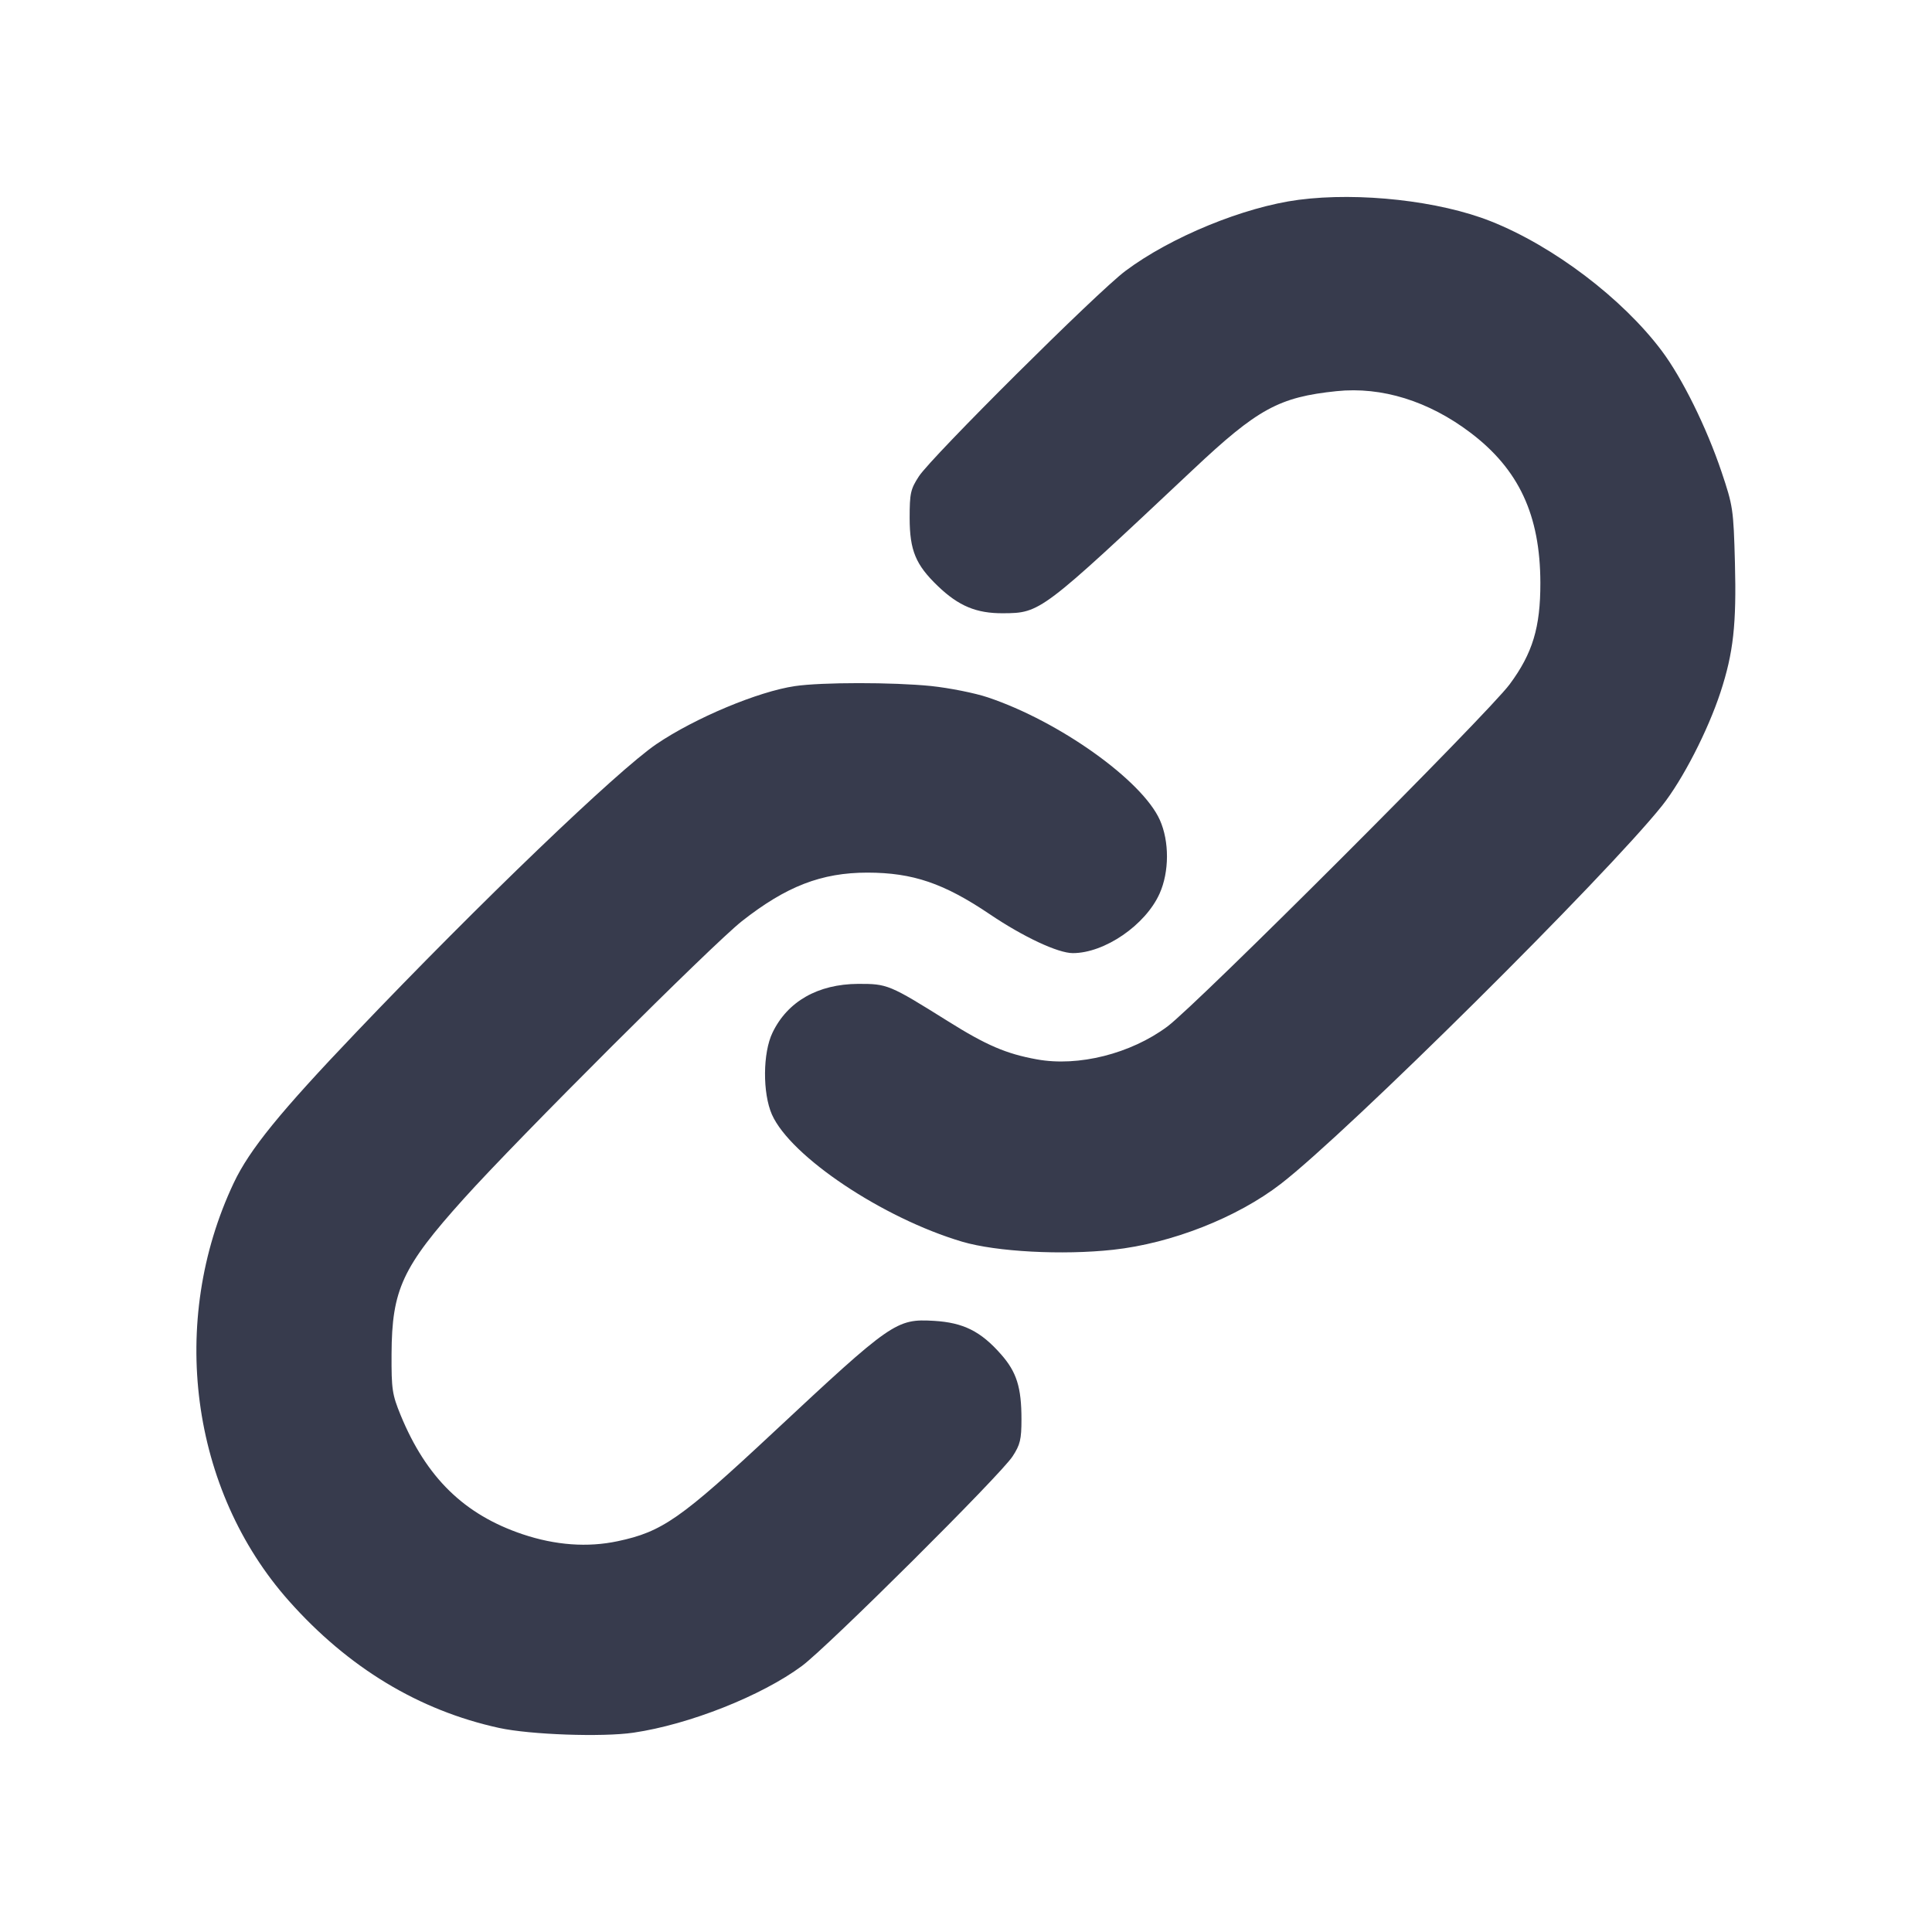 <svg width="24" height="24" viewBox="0 0 24 24" fill="none" xmlns="http://www.w3.org/2000/svg"><path d="M16.133 2.482 C 15.453 2.571,14.543 2.944,13.980 3.366 C 13.632 3.626,11.572 5.676,11.415 5.917 C 11.311 6.077,11.300 6.127,11.300 6.437 C 11.301 6.838,11.375 7.016,11.649 7.279 C 11.908 7.528,12.128 7.620,12.460 7.618 C 12.925 7.615,12.930 7.611,14.819 5.835 C 15.624 5.077,15.889 4.933,16.604 4.859 C 17.165 4.801,17.747 4.982,18.265 5.374 C 18.868 5.830,19.133 6.398,19.135 7.240 C 19.136 7.794,19.039 8.115,18.754 8.500 C 18.486 8.863,14.867 12.481,14.500 12.753 C 14.046 13.090,13.396 13.254,12.881 13.160 C 12.499 13.091,12.252 12.985,11.768 12.681 C 11.048 12.231,11.024 12.221,10.660 12.222 C 10.161 12.225,9.784 12.439,9.597 12.827 C 9.475 13.077,9.472 13.579,9.589 13.845 C 9.820 14.366,10.967 15.133,11.953 15.425 C 12.376 15.550,13.197 15.594,13.828 15.525 C 14.553 15.446,15.367 15.126,15.910 14.707 C 16.741 14.066,19.953 10.879,20.649 10.006 C 20.902 9.687,21.215 9.079,21.373 8.598 C 21.533 8.109,21.572 7.756,21.552 6.992 C 21.534 6.323,21.528 6.286,21.385 5.860 C 21.198 5.306,20.897 4.697,20.642 4.357 C 20.154 3.707,19.295 3.056,18.520 2.749 C 17.881 2.495,16.887 2.384,16.133 2.482 M9.875 8.523 C 9.418 8.590,8.633 8.919,8.155 9.243 C 7.671 9.572,5.958 11.215,4.428 12.820 C 3.478 13.815,3.100 14.280,2.904 14.694 C 2.089 16.417,2.365 18.510,3.589 19.887 C 4.326 20.717,5.205 21.248,6.200 21.465 C 6.585 21.549,7.483 21.581,7.869 21.524 C 8.560 21.423,9.462 21.066,9.962 20.695 C 10.284 20.456,12.431 18.321,12.579 18.091 C 12.673 17.947,12.689 17.881,12.689 17.631 C 12.689 17.234,12.629 17.044,12.436 16.825 C 12.183 16.537,11.967 16.430,11.602 16.408 C 11.133 16.381,11.079 16.419,9.600 17.800 C 8.458 18.866,8.227 19.028,7.675 19.145 C 7.300 19.225,6.900 19.196,6.492 19.059 C 5.767 18.815,5.297 18.357,4.977 17.580 C 4.872 17.323,4.862 17.260,4.864 16.820 C 4.868 16.020,4.997 15.740,5.760 14.892 C 6.430 14.146,8.847 11.735,9.215 11.444 C 9.768 11.009,10.205 10.840,10.777 10.840 C 11.340 10.841,11.725 10.972,12.297 11.358 C 12.713 11.639,13.143 11.840,13.327 11.840 C 13.722 11.840,14.230 11.491,14.405 11.100 C 14.526 10.830,14.527 10.452,14.408 10.186 C 14.188 9.694,13.158 8.960,12.271 8.663 C 12.111 8.609,11.794 8.546,11.566 8.522 C 11.092 8.474,10.207 8.474,9.875 8.523 " fill="#373B4D" stroke="none" fill-rule="evenodd"></path></svg>